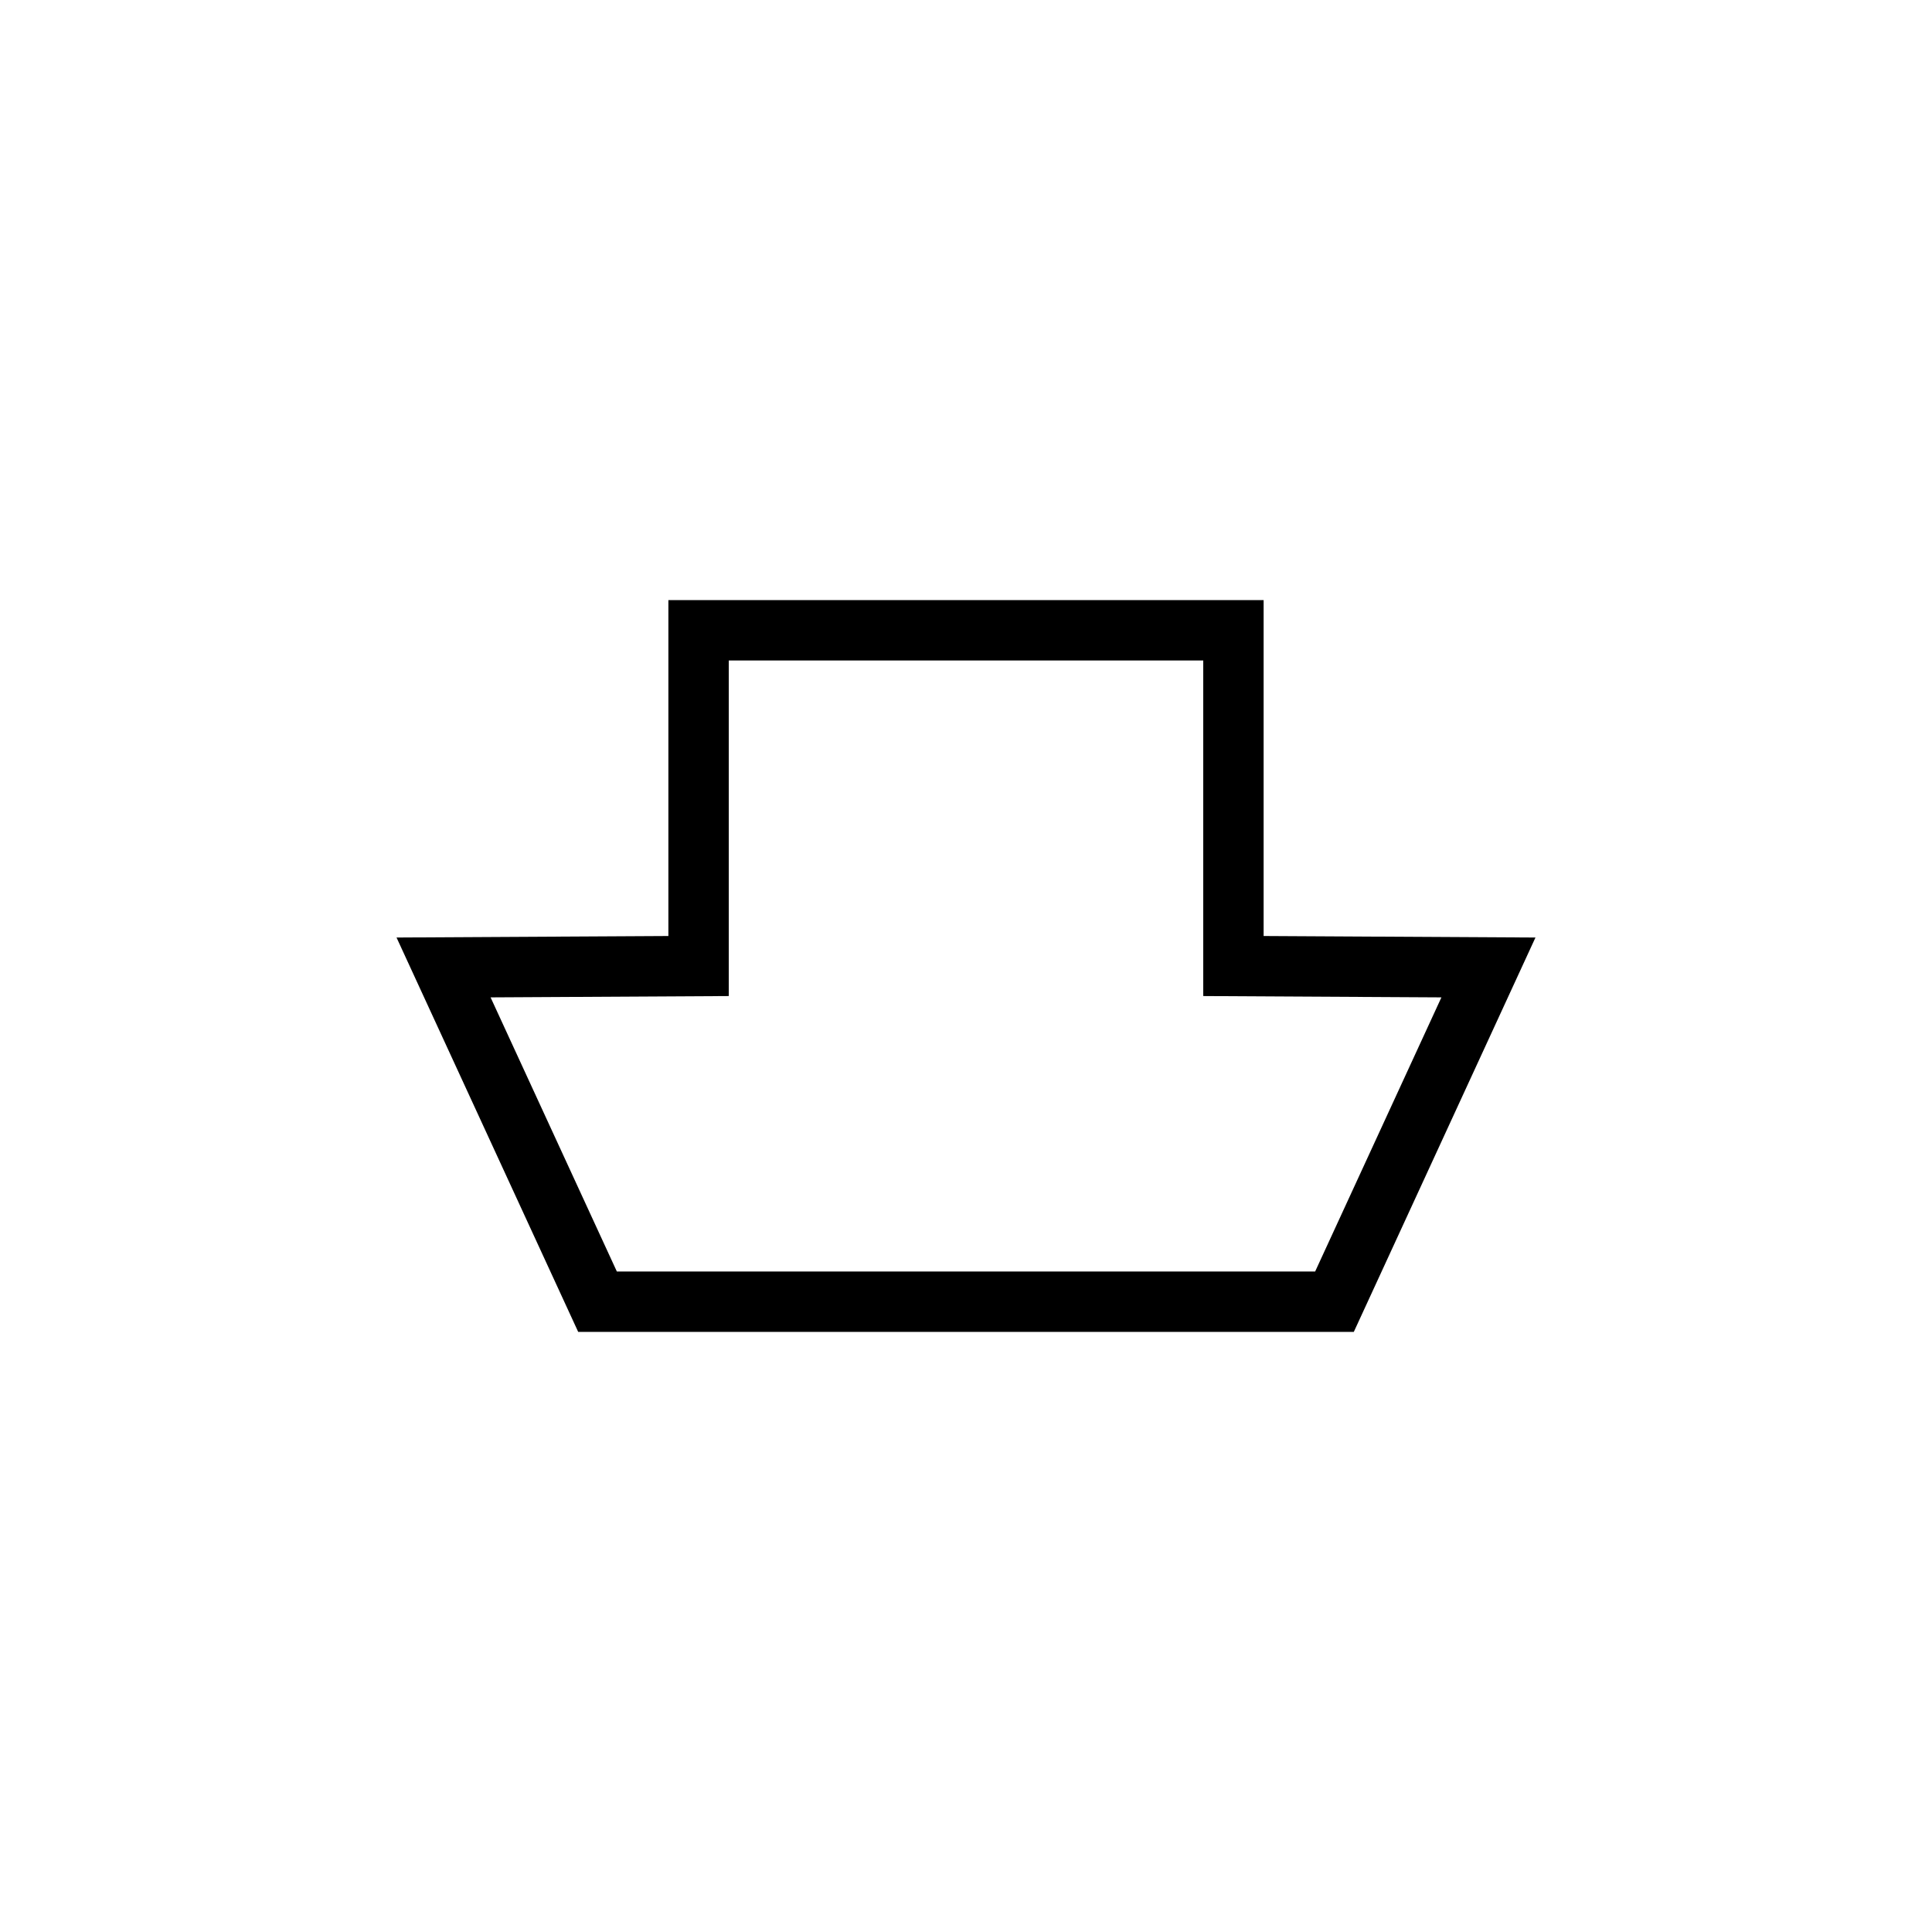 <svg xmlns="http://www.w3.org/2000/svg" width="128" height="128">
  <path 
    style="fill:none;stroke:#000000;stroke-width:4"
    d="M 64,86.24 H 39.587 L 29.387,64.096 46.282,64.002 V 41.76 h 17.718 m 0,44.48 H 88.413 L 98.613,64.096 81.718,64.002 V 41.76 H 64" 
    id="merchant-ship" />
</svg>
